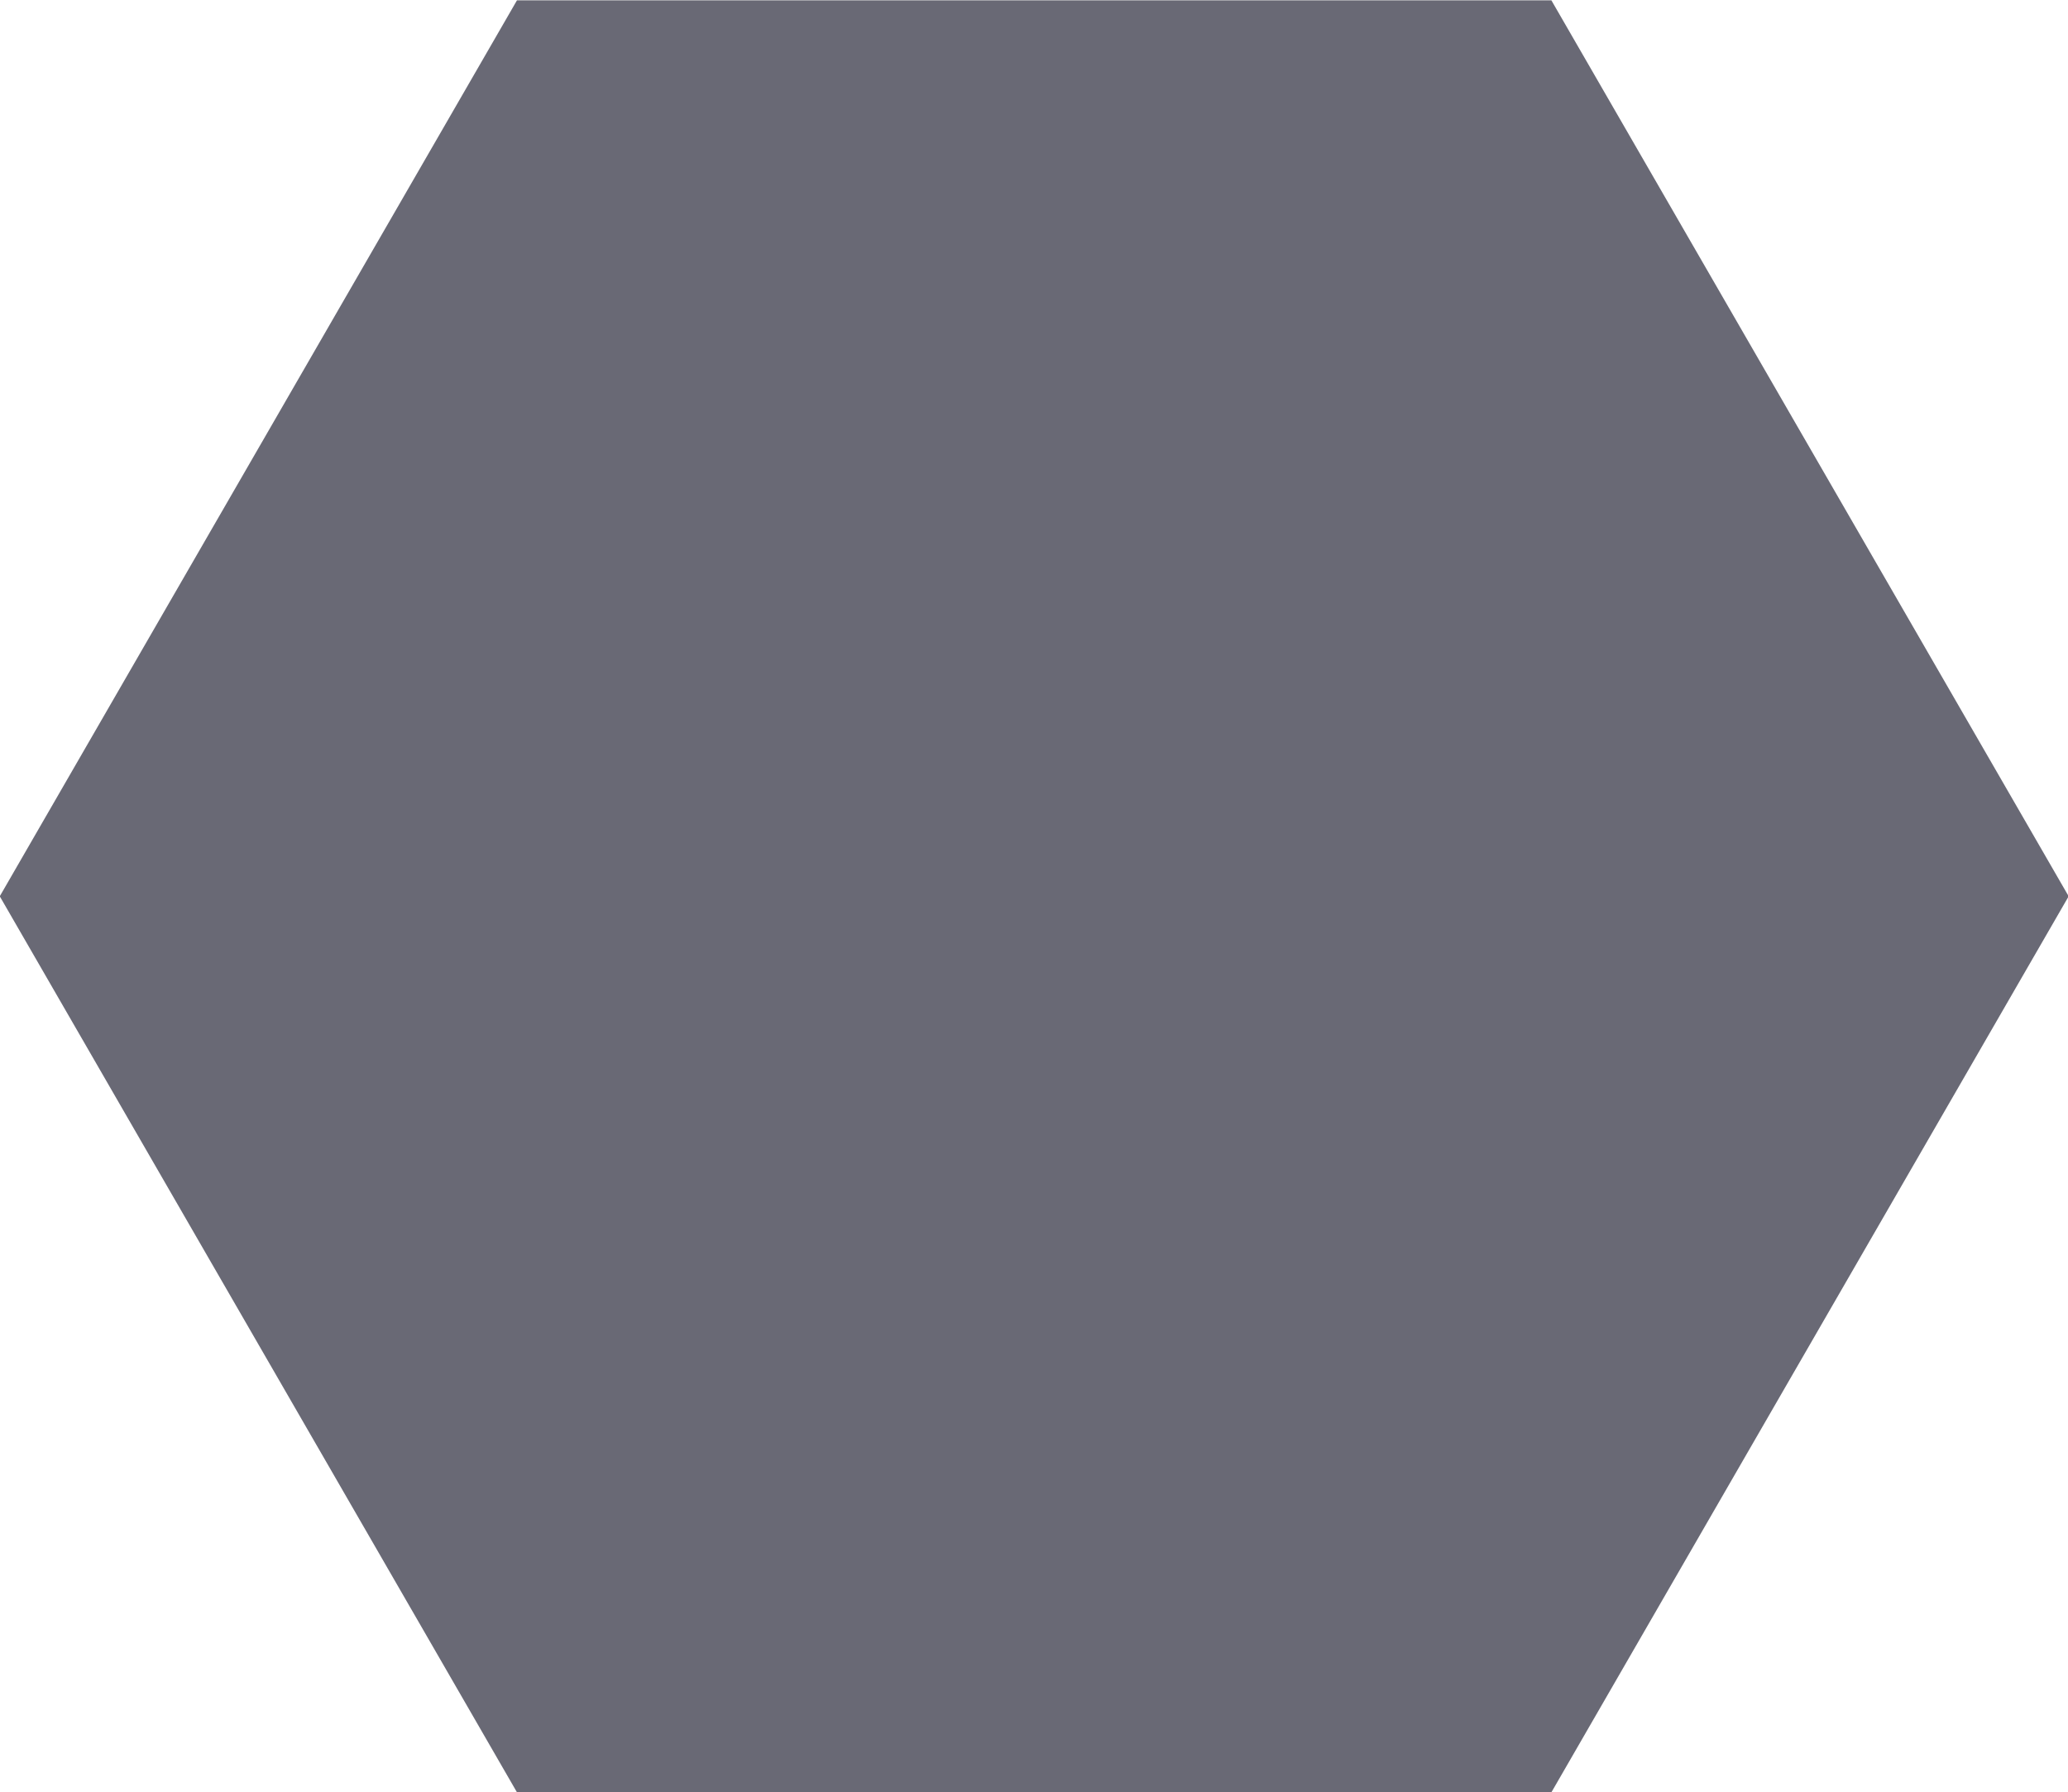 <svg xmlns="http://www.w3.org/2000/svg" xmlns:xlink="http://www.w3.org/1999/xlink" preserveAspectRatio="xMidYMid" width="34.843" height="30.188" viewBox="0 0 34.843 30.188">
  <defs>
    <style>
      .cls-1 {
        fill: #696975;
        fill-rule: evenodd;
      }
    </style>
  </defs>
  <path d="M34.854,15.099 L26.139,30.193 L8.710,30.193 L-0.004,15.099 L8.710,0.006 L26.139,0.006 L34.854,15.099 Z" class="cls-1"/>
</svg>
